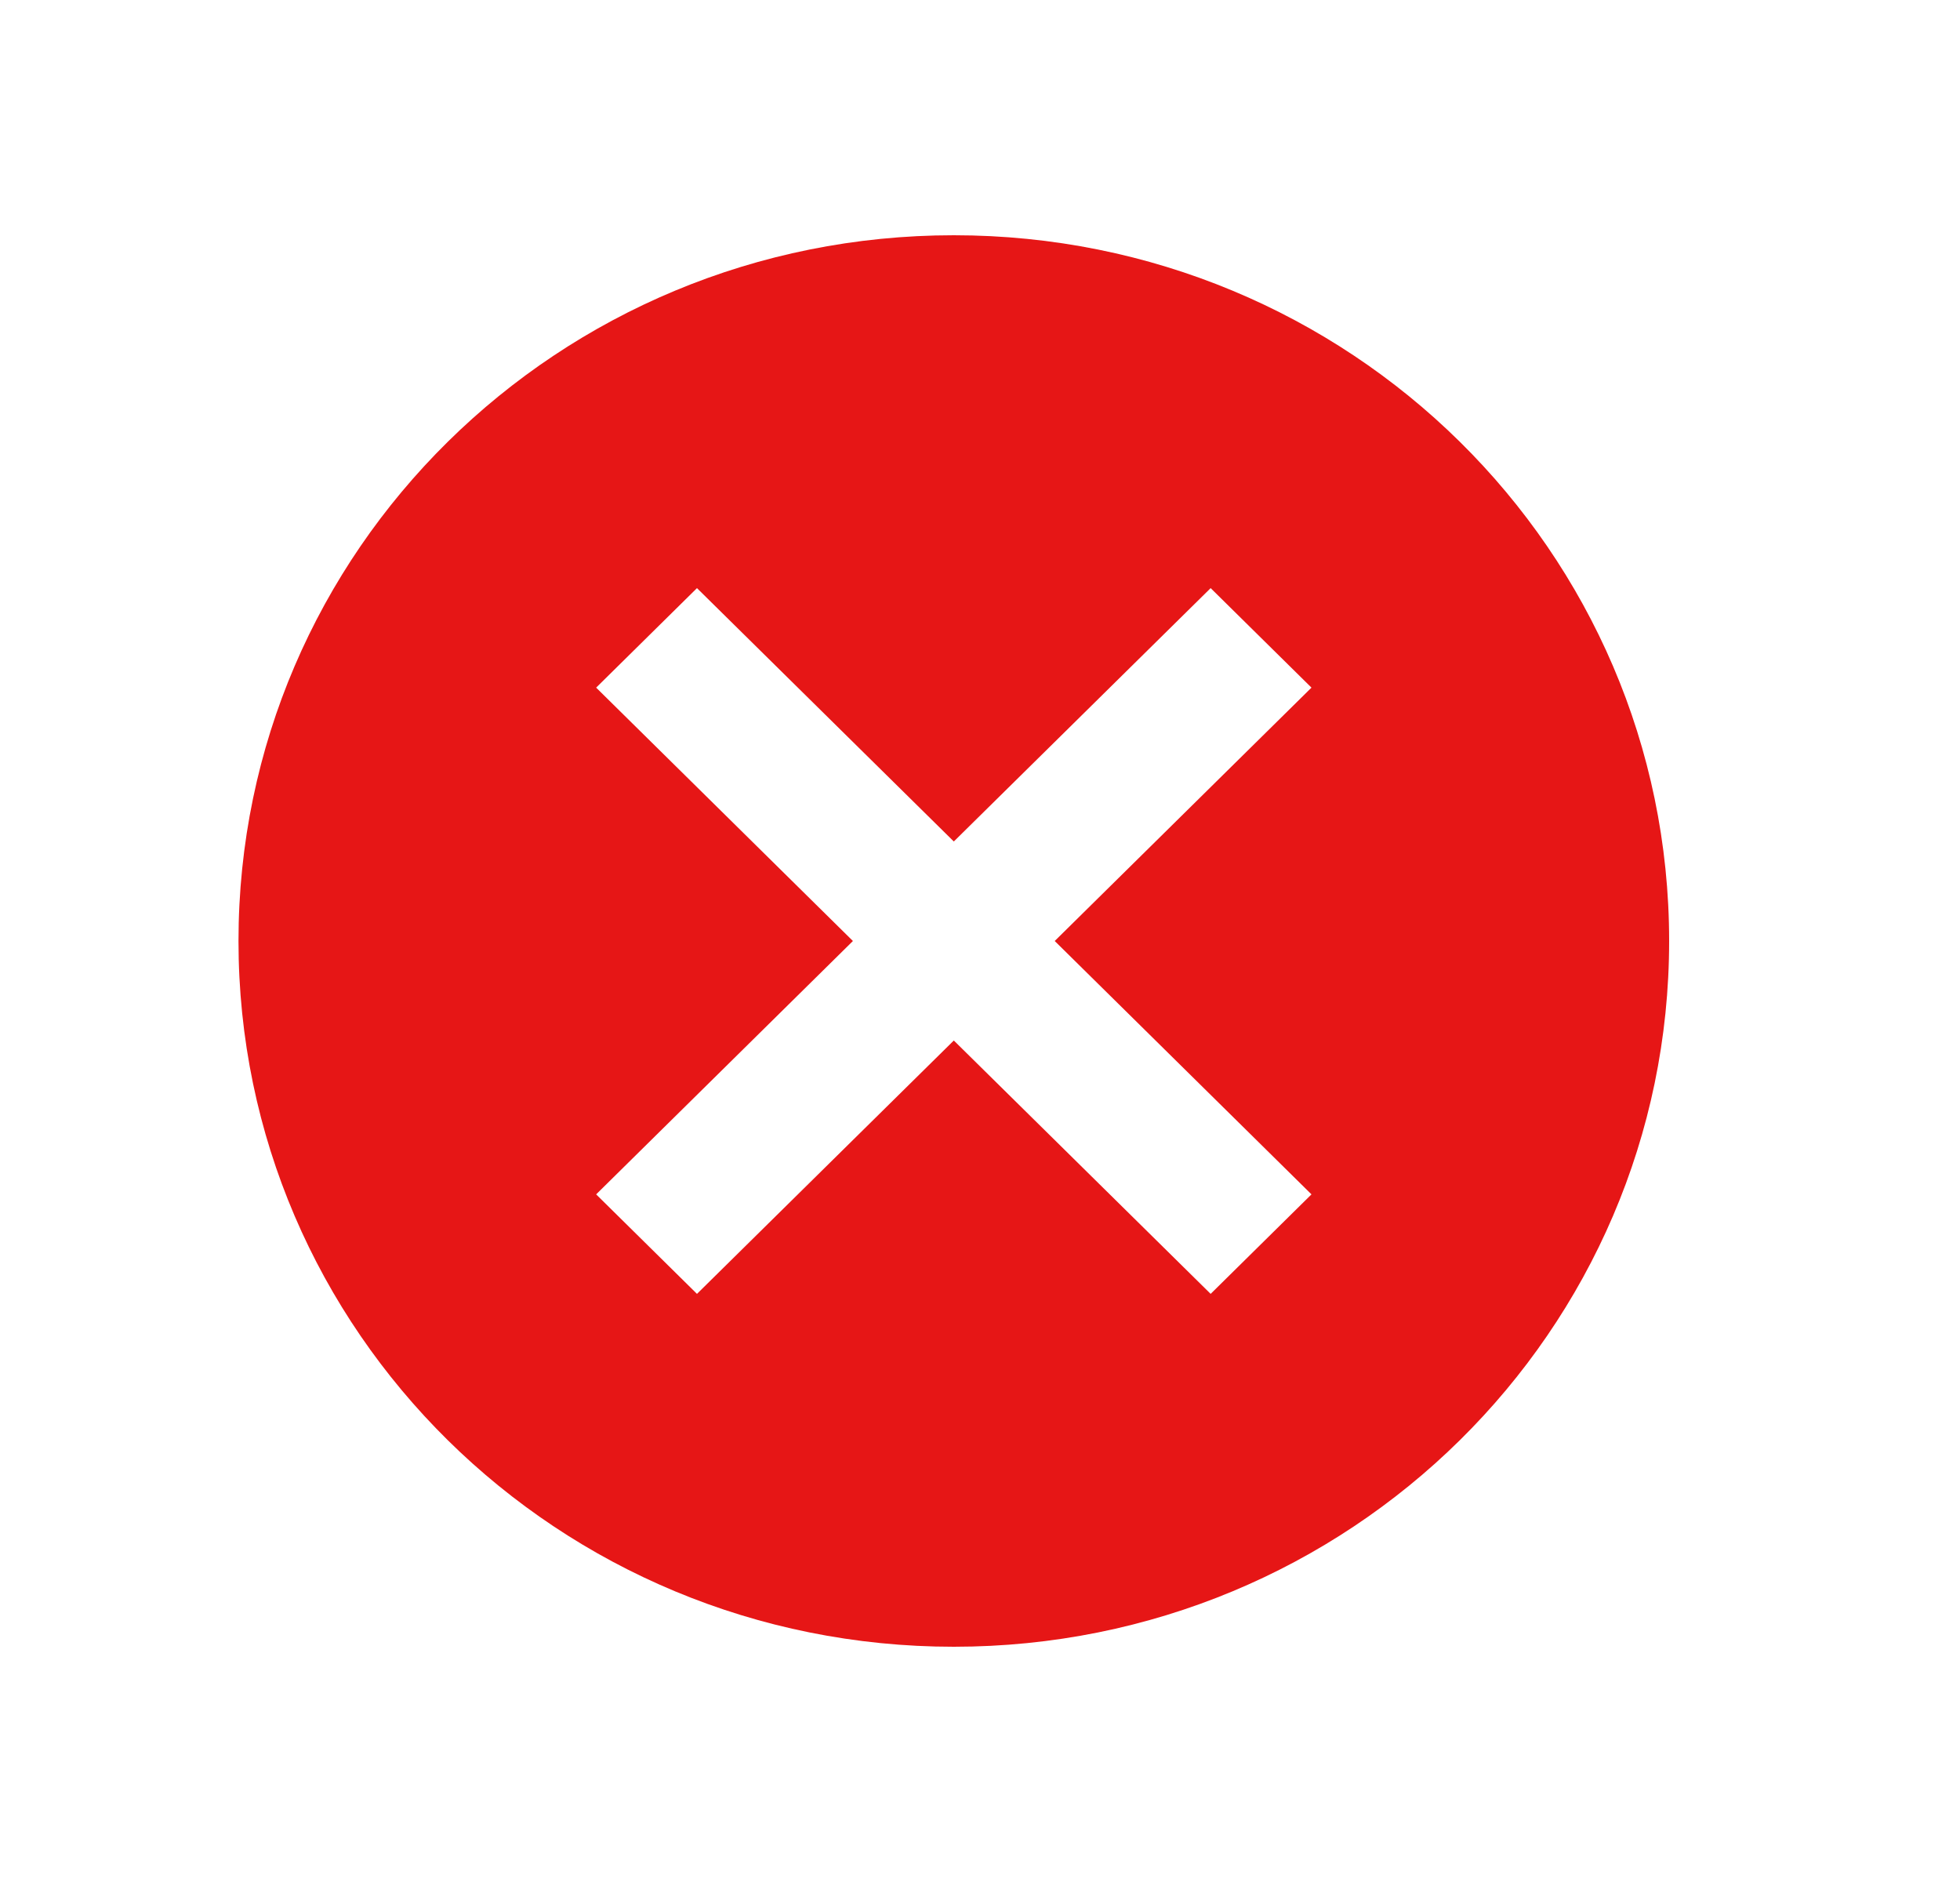 <svg width="25" height="24" viewBox="0 0 25 24" fill="none" xmlns="http://www.w3.org/2000/svg">
<path d="M12.166 3C7.12 3 3.042 7.023 3.042 12C3.042 16.977 7.12 21 12.166 21C17.212 21 21.29 16.977 21.29 12C21.29 7.023 17.212 3 12.166 3ZM16.728 15.231L15.442 16.5L12.166 13.269L8.89 16.5L7.604 15.231L10.879 12L7.604 8.769L8.89 7.5L12.166 10.731L15.442 7.5L16.728 8.769L13.453 12L16.728 15.231Z" fill="#E61616"/>
</svg>
